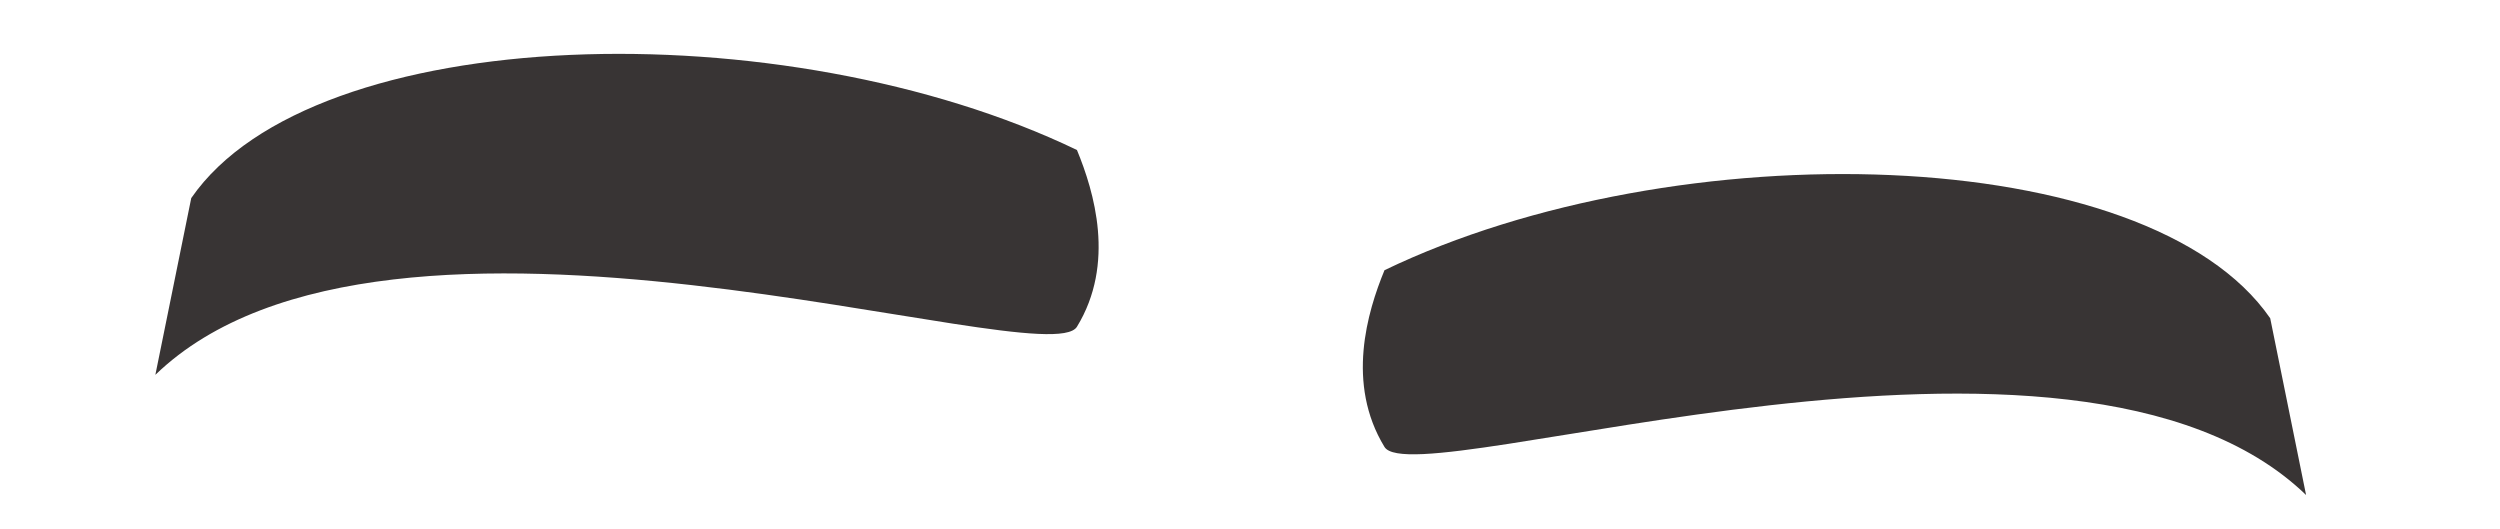 <svg width="104" height="22" viewBox="0 0 104 22" fill="none" xmlns="http://www.w3.org/2000/svg">
<path d="M57.595 18.593C55.987 15.96 56.88 12.976 57.595 11.24C69.746 5.392 89.355 5.873 94.441 13.24L95.933 20.593C86.252 11.24 58.86 20.663 57.595 18.593Z" fill="#383434"/>
<path d="M44.801 13.593C46.41 10.96 45.516 7.976 44.801 6.24C32.651 0.392 13.042 0.873 7.956 8.24L6.463 15.593C16.144 6.24 43.537 15.664 44.801 13.593Z" fill="#383434"/>
</svg>
